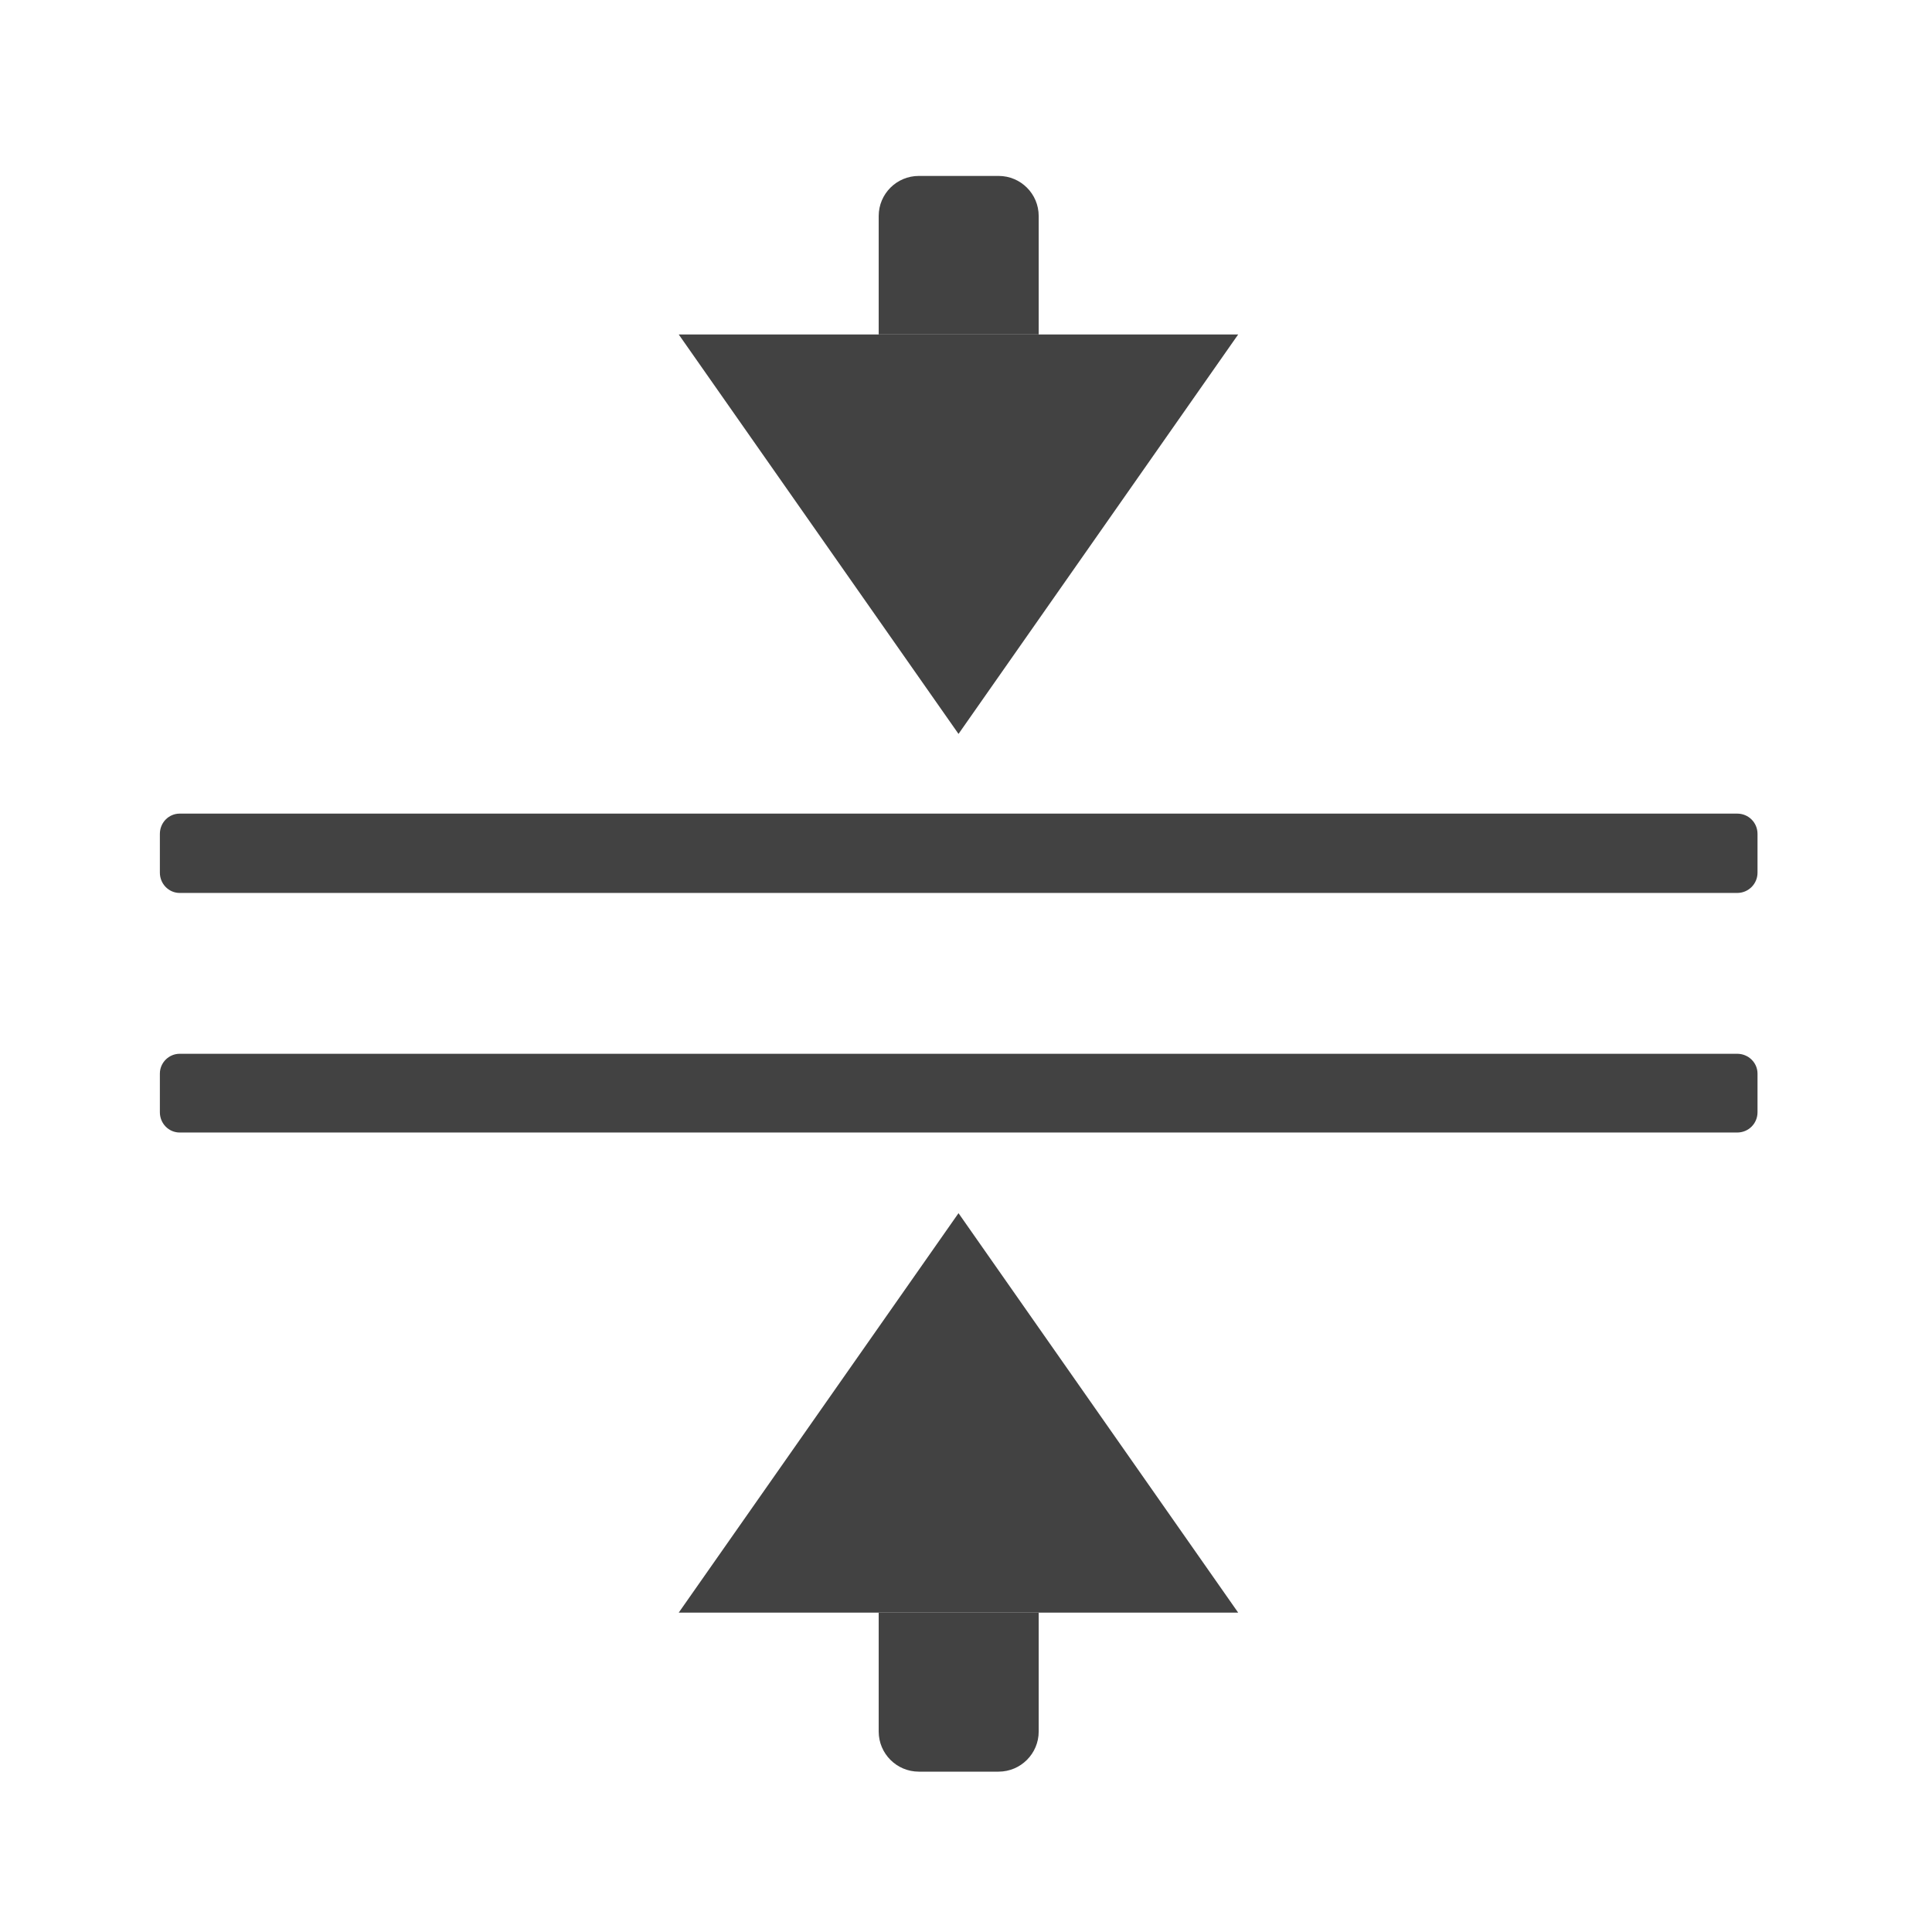 <?xml version="1.0" encoding="UTF-8"?>
<svg xmlns="http://www.w3.org/2000/svg" xmlns:xlink="http://www.w3.org/1999/xlink" width="16px" height="16px" viewBox="0 0 16 16" version="1.1">
<g id="surface1">
<path style=" stroke:none;fill-rule:nonzero;fill:rgb(25.882%,25.882%,25.882%);fill-opacity:1;" d="M 1.488 9.379 L 14.387 9.379 C 14.48 9.379 14.555 9.305 14.555 9.211 L 14.555 8.891 C 14.555 8.801 14.48 8.727 14.387 8.727 L 1.488 8.727 C 1.398 8.727 1.324 8.801 1.324 8.891 L 1.324 9.211 C 1.324 9.305 1.398 9.379 1.488 9.379 Z M 1.488 9.379 "/>
<path style=" stroke:none;fill-rule:nonzero;fill:rgb(25.882%,25.882%,25.882%);fill-opacity:1;" d="M 1.488 7.395 L 14.387 7.395 C 14.48 7.395 14.555 7.32 14.555 7.227 L 14.555 6.906 C 14.555 6.812 14.48 6.738 14.387 6.738 L 1.488 6.738 C 1.398 6.738 1.324 6.812 1.324 6.906 L 1.324 7.227 C 1.324 7.32 1.398 7.395 1.488 7.395 Z M 1.488 7.395 "/>
<path style=" stroke:none;fill-rule:nonzero;fill:rgb(25.882%,25.882%,25.882%);fill-opacity:1;" d="M 8.602 13.355 L 7.277 13.355 L 7.277 14.34 C 7.277 14.523 7.426 14.672 7.609 14.672 L 8.27 14.672 C 8.453 14.672 8.602 14.523 8.602 14.34 Z M 8.602 13.355 "/>
<path style=" stroke:none;fill-rule:nonzero;fill:rgb(25.882%,25.882%,25.882%);fill-opacity:1;" d="M 5.621 13.355 L 10.254 13.355 L 7.938 10.047 Z M 5.621 13.355 "/>
<path style=" stroke:none;fill-rule:nonzero;fill:rgb(25.882%,25.882%,25.882%);fill-opacity:1;" d="M 8.602 2.77 L 7.277 2.77 L 7.277 1.789 C 7.277 1.605 7.426 1.457 7.609 1.457 L 8.27 1.457 C 8.453 1.457 8.602 1.605 8.602 1.789 Z M 8.602 2.77 "/>
<path style=" stroke:none;fill-rule:nonzero;fill:rgb(25.882%,25.882%,25.882%);fill-opacity:1;" d="M 5.621 2.77 L 10.254 2.77 L 7.938 6.078 Z M 5.621 2.77 "/>
</g>
</svg>
